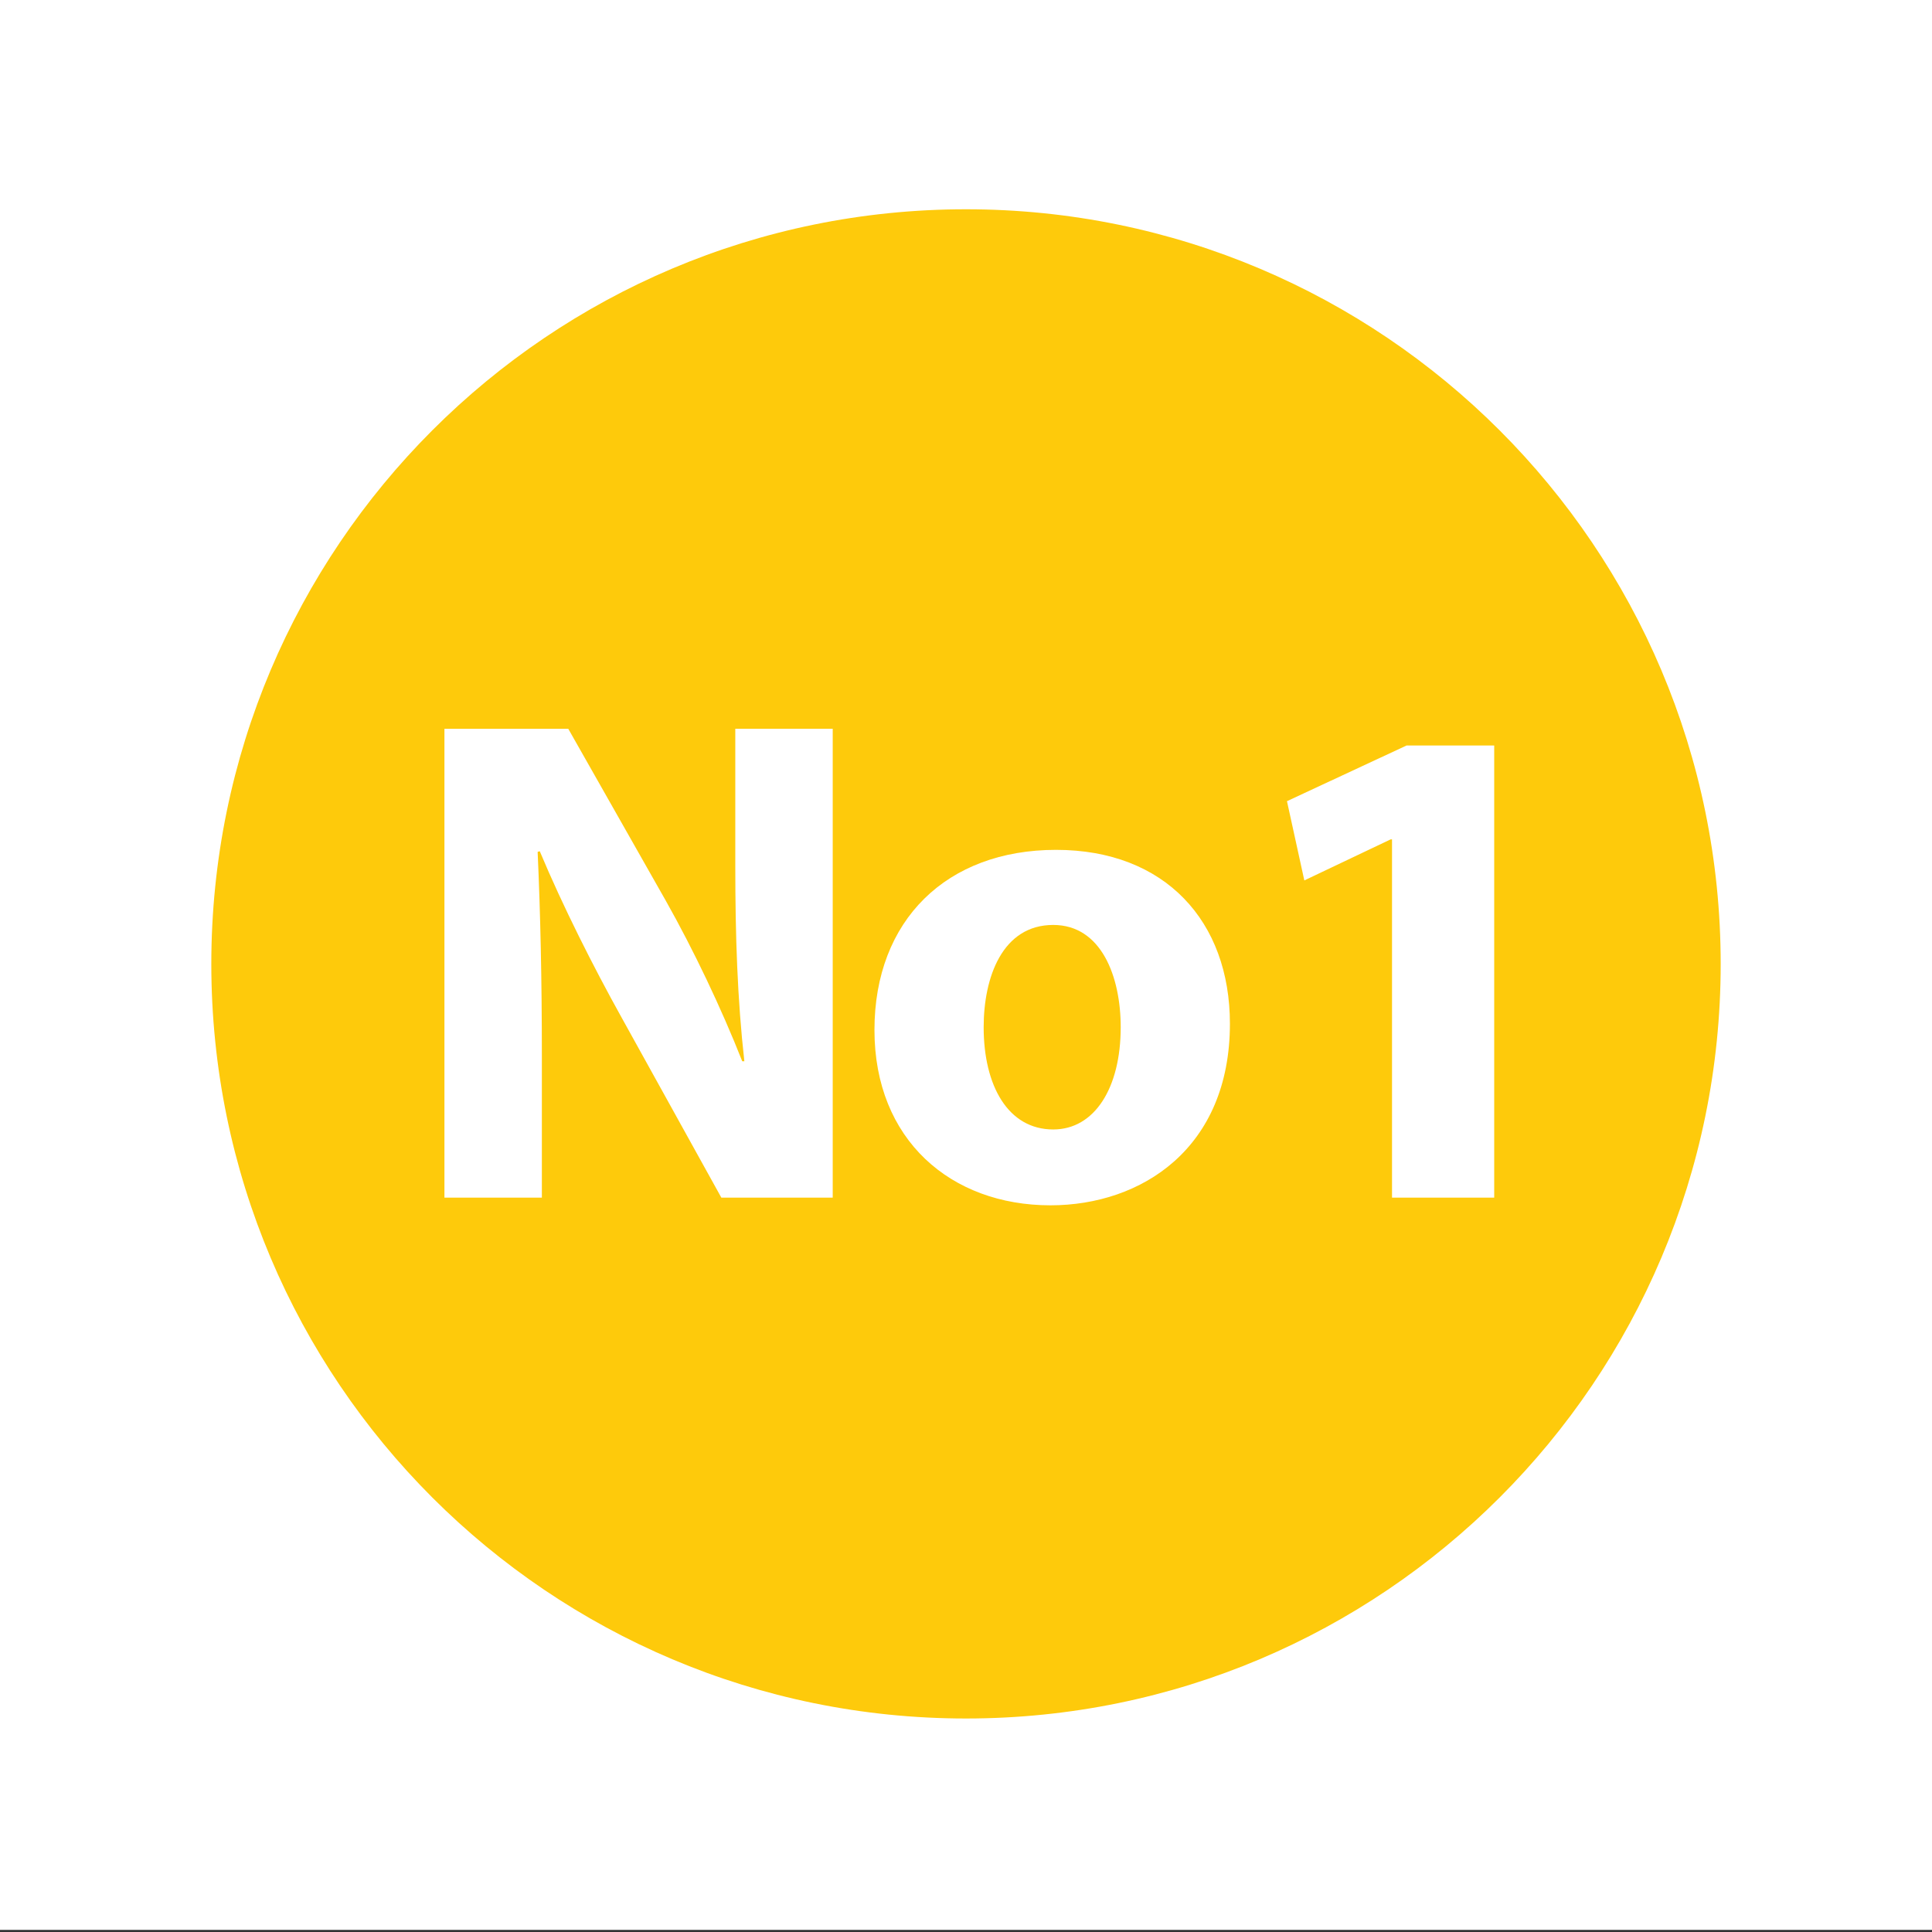 <?xml version="1.0" encoding="UTF-8"?><svg id="Layer_1" xmlns="http://www.w3.org/2000/svg" viewBox="0 0 256 256"><rect x="0" y="0" width="256" height="256" fill="#333333" stroke="none"/><defs><style>.cls-1{fill:#fff;}.cls-2{fill:#feca0b;}</style></defs><rect class="cls-1" y="-.28" width="256" height="256"/><g><path class="cls-2" d="m139.56,122.56c-6.73,0-9.22,6.91-9.22,13.55,0,7.75,3.23,13.55,9.22,13.55,5.44,0,8.94-5.44,8.94-13.55,0-6.73-2.58-13.55-8.94-13.55"/><path class="cls-2" d="m128,27.73c-55.23,0-100,44.76-100,100s44.77,99.98,100,99.98,100-44.76,100-99.98S183.22,27.73,128,27.73m-17.67,130.96h-14.75l-13.27-23.96c-3.69-6.64-7.74-14.66-10.79-21.94l-.28.09c.37,8.2.56,16.96.56,27.1v18.71h-12.91v-62.12h16.41l12.91,22.76c3.69,6.54,7.38,14.29,10.14,21.29h.28c-.92-8.2-1.2-16.59-1.2-25.9v-18.16h12.91v62.12Zm28.86,1.02c-13.18,0-23.32-8.66-23.32-23.23s9.59-23.87,24.06-23.87,23.04,9.49,23.04,23.04c0,16.5-11.7,24.06-23.78,24.06m58.81-1.02h-13.55v-47.47h-.18l-11.44,5.44-2.3-10.5,15.85-7.38h11.61v59.91Z"/></g></svg>